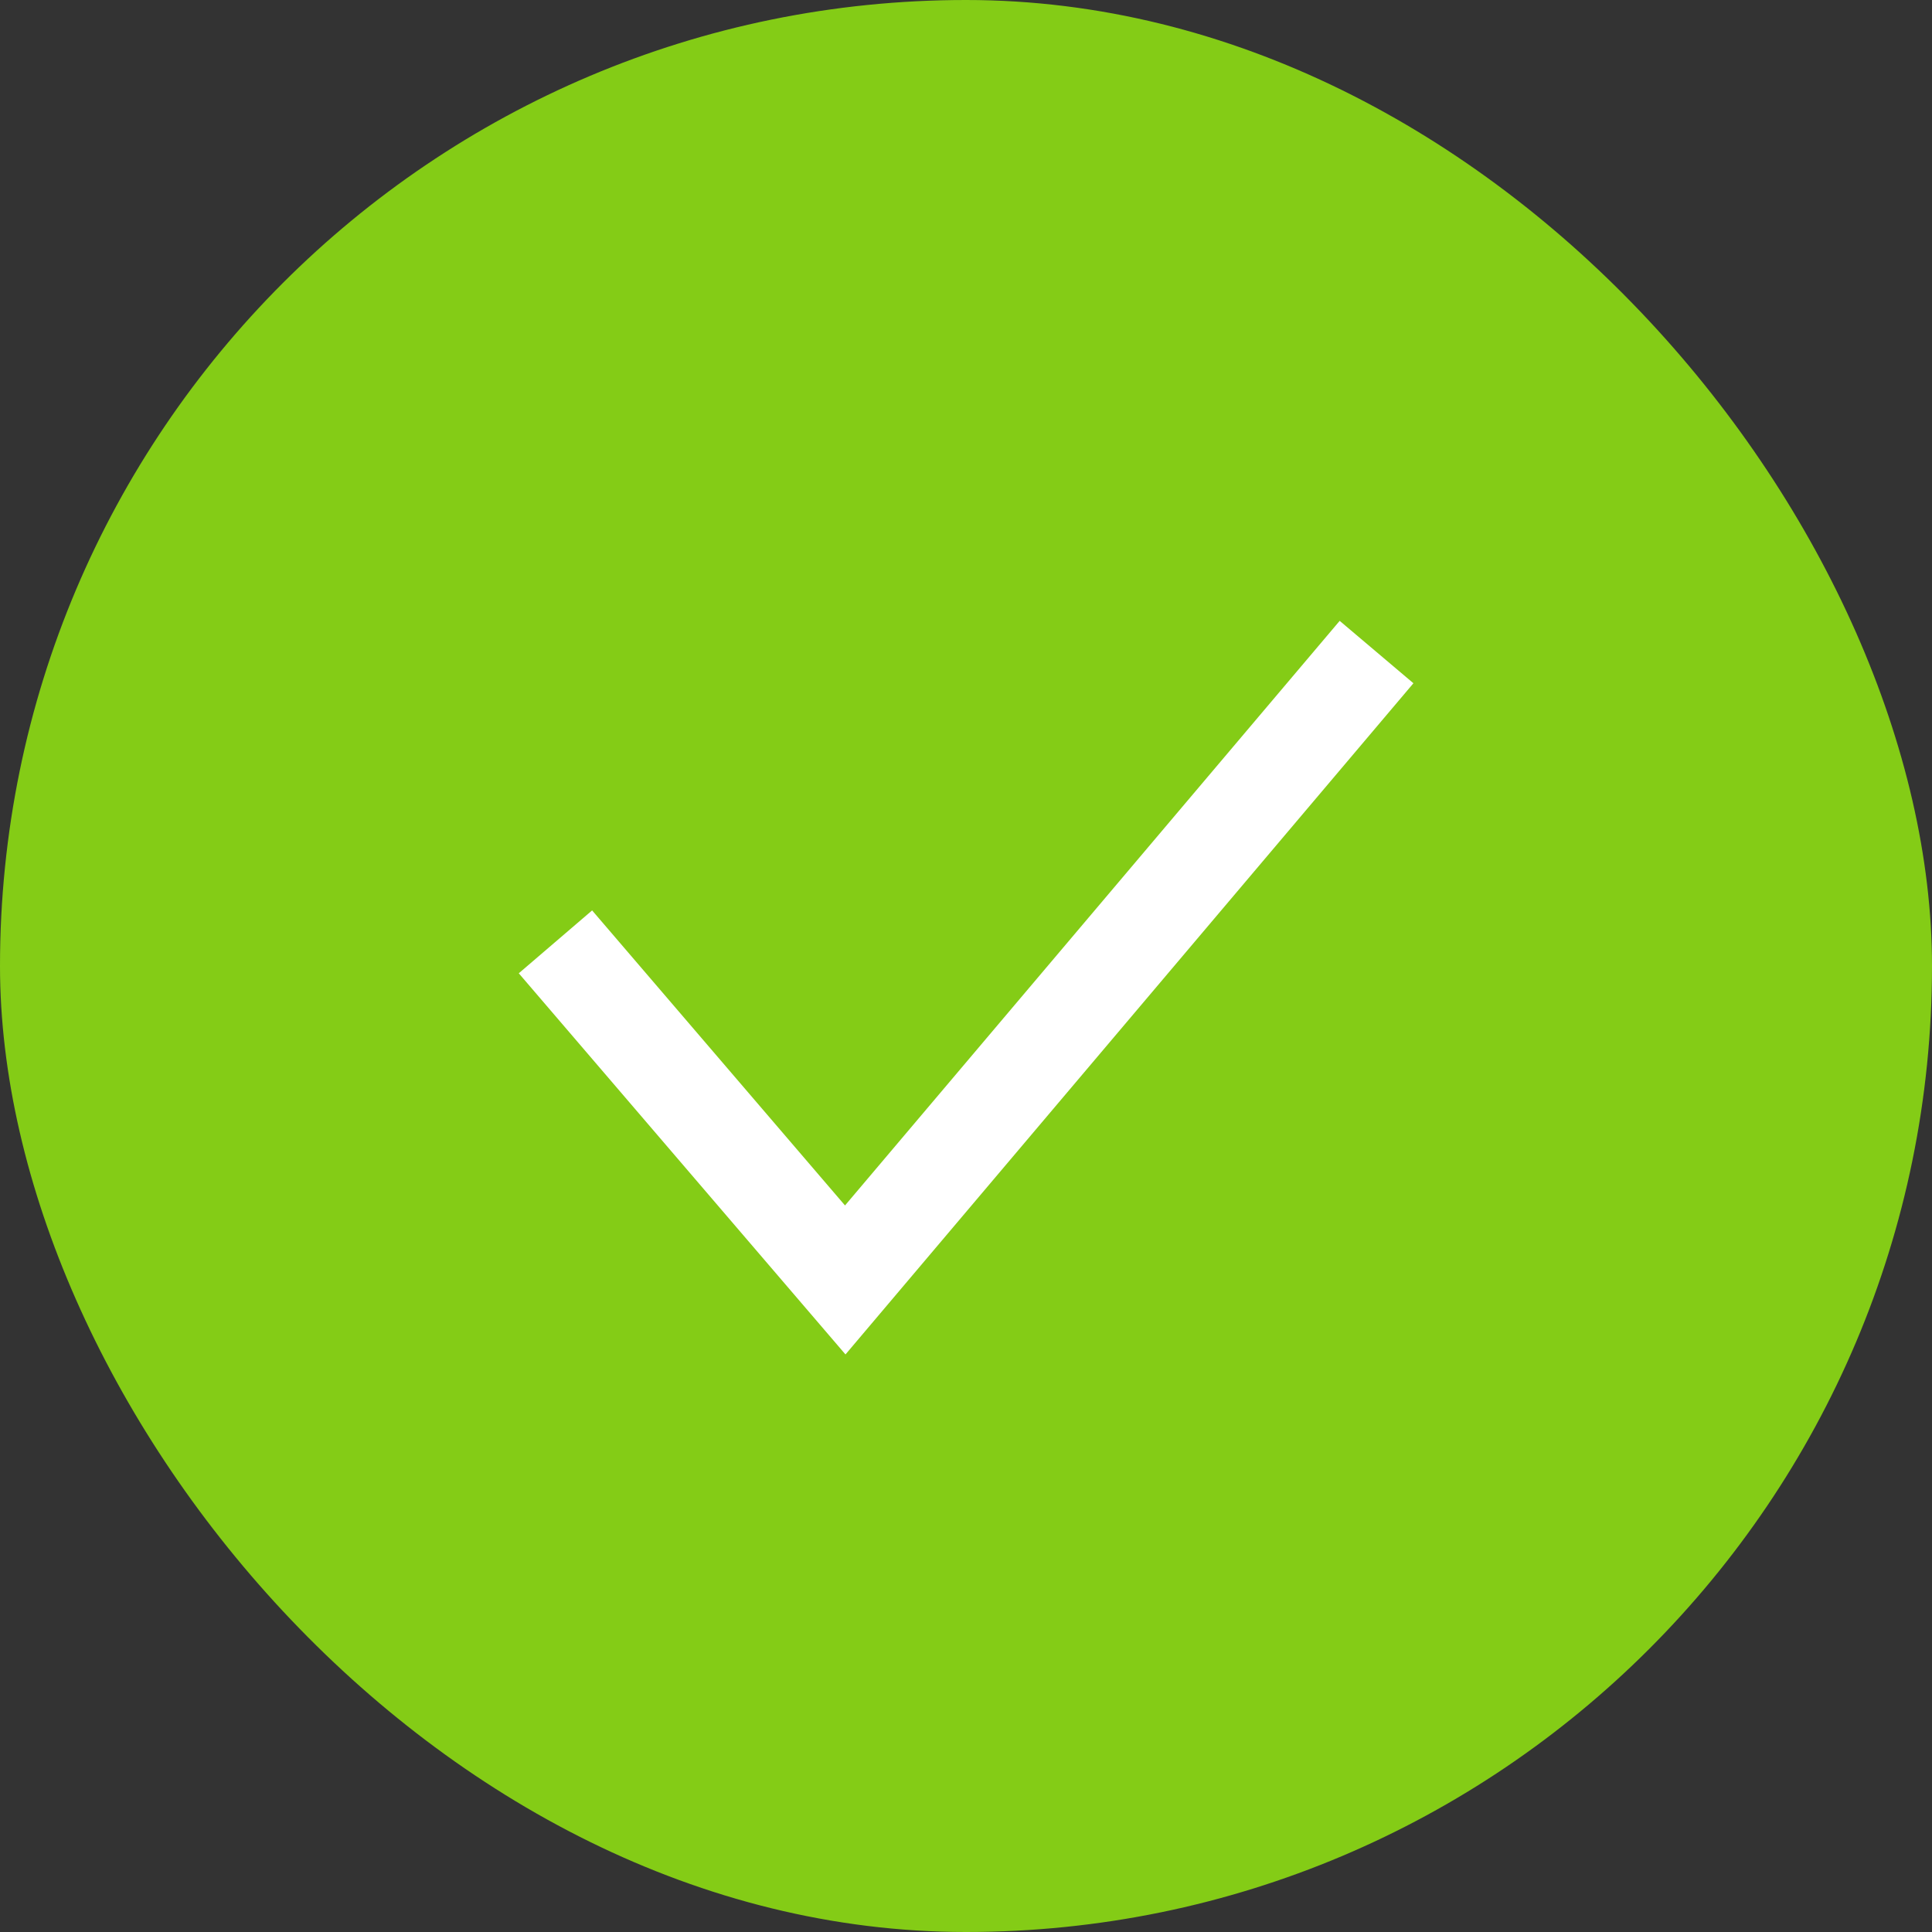 <svg
  width="20"
  height="20"
  viewBox="0 0 20 20"
  fill="none"
  xmlns="http://www.w3.org/2000/svg"
>
  <rect x="0" y="0" width="20" height="20" fill="#333333" stroke="none"/>
  <rect
    fill="#84CC16"
    width="20"
    height="20"
    rx="10"
  />
  <path
    stroke="white"
    d="M5.75 9.75L8.75 13.25L14.25 6.75"
  />
</svg>
